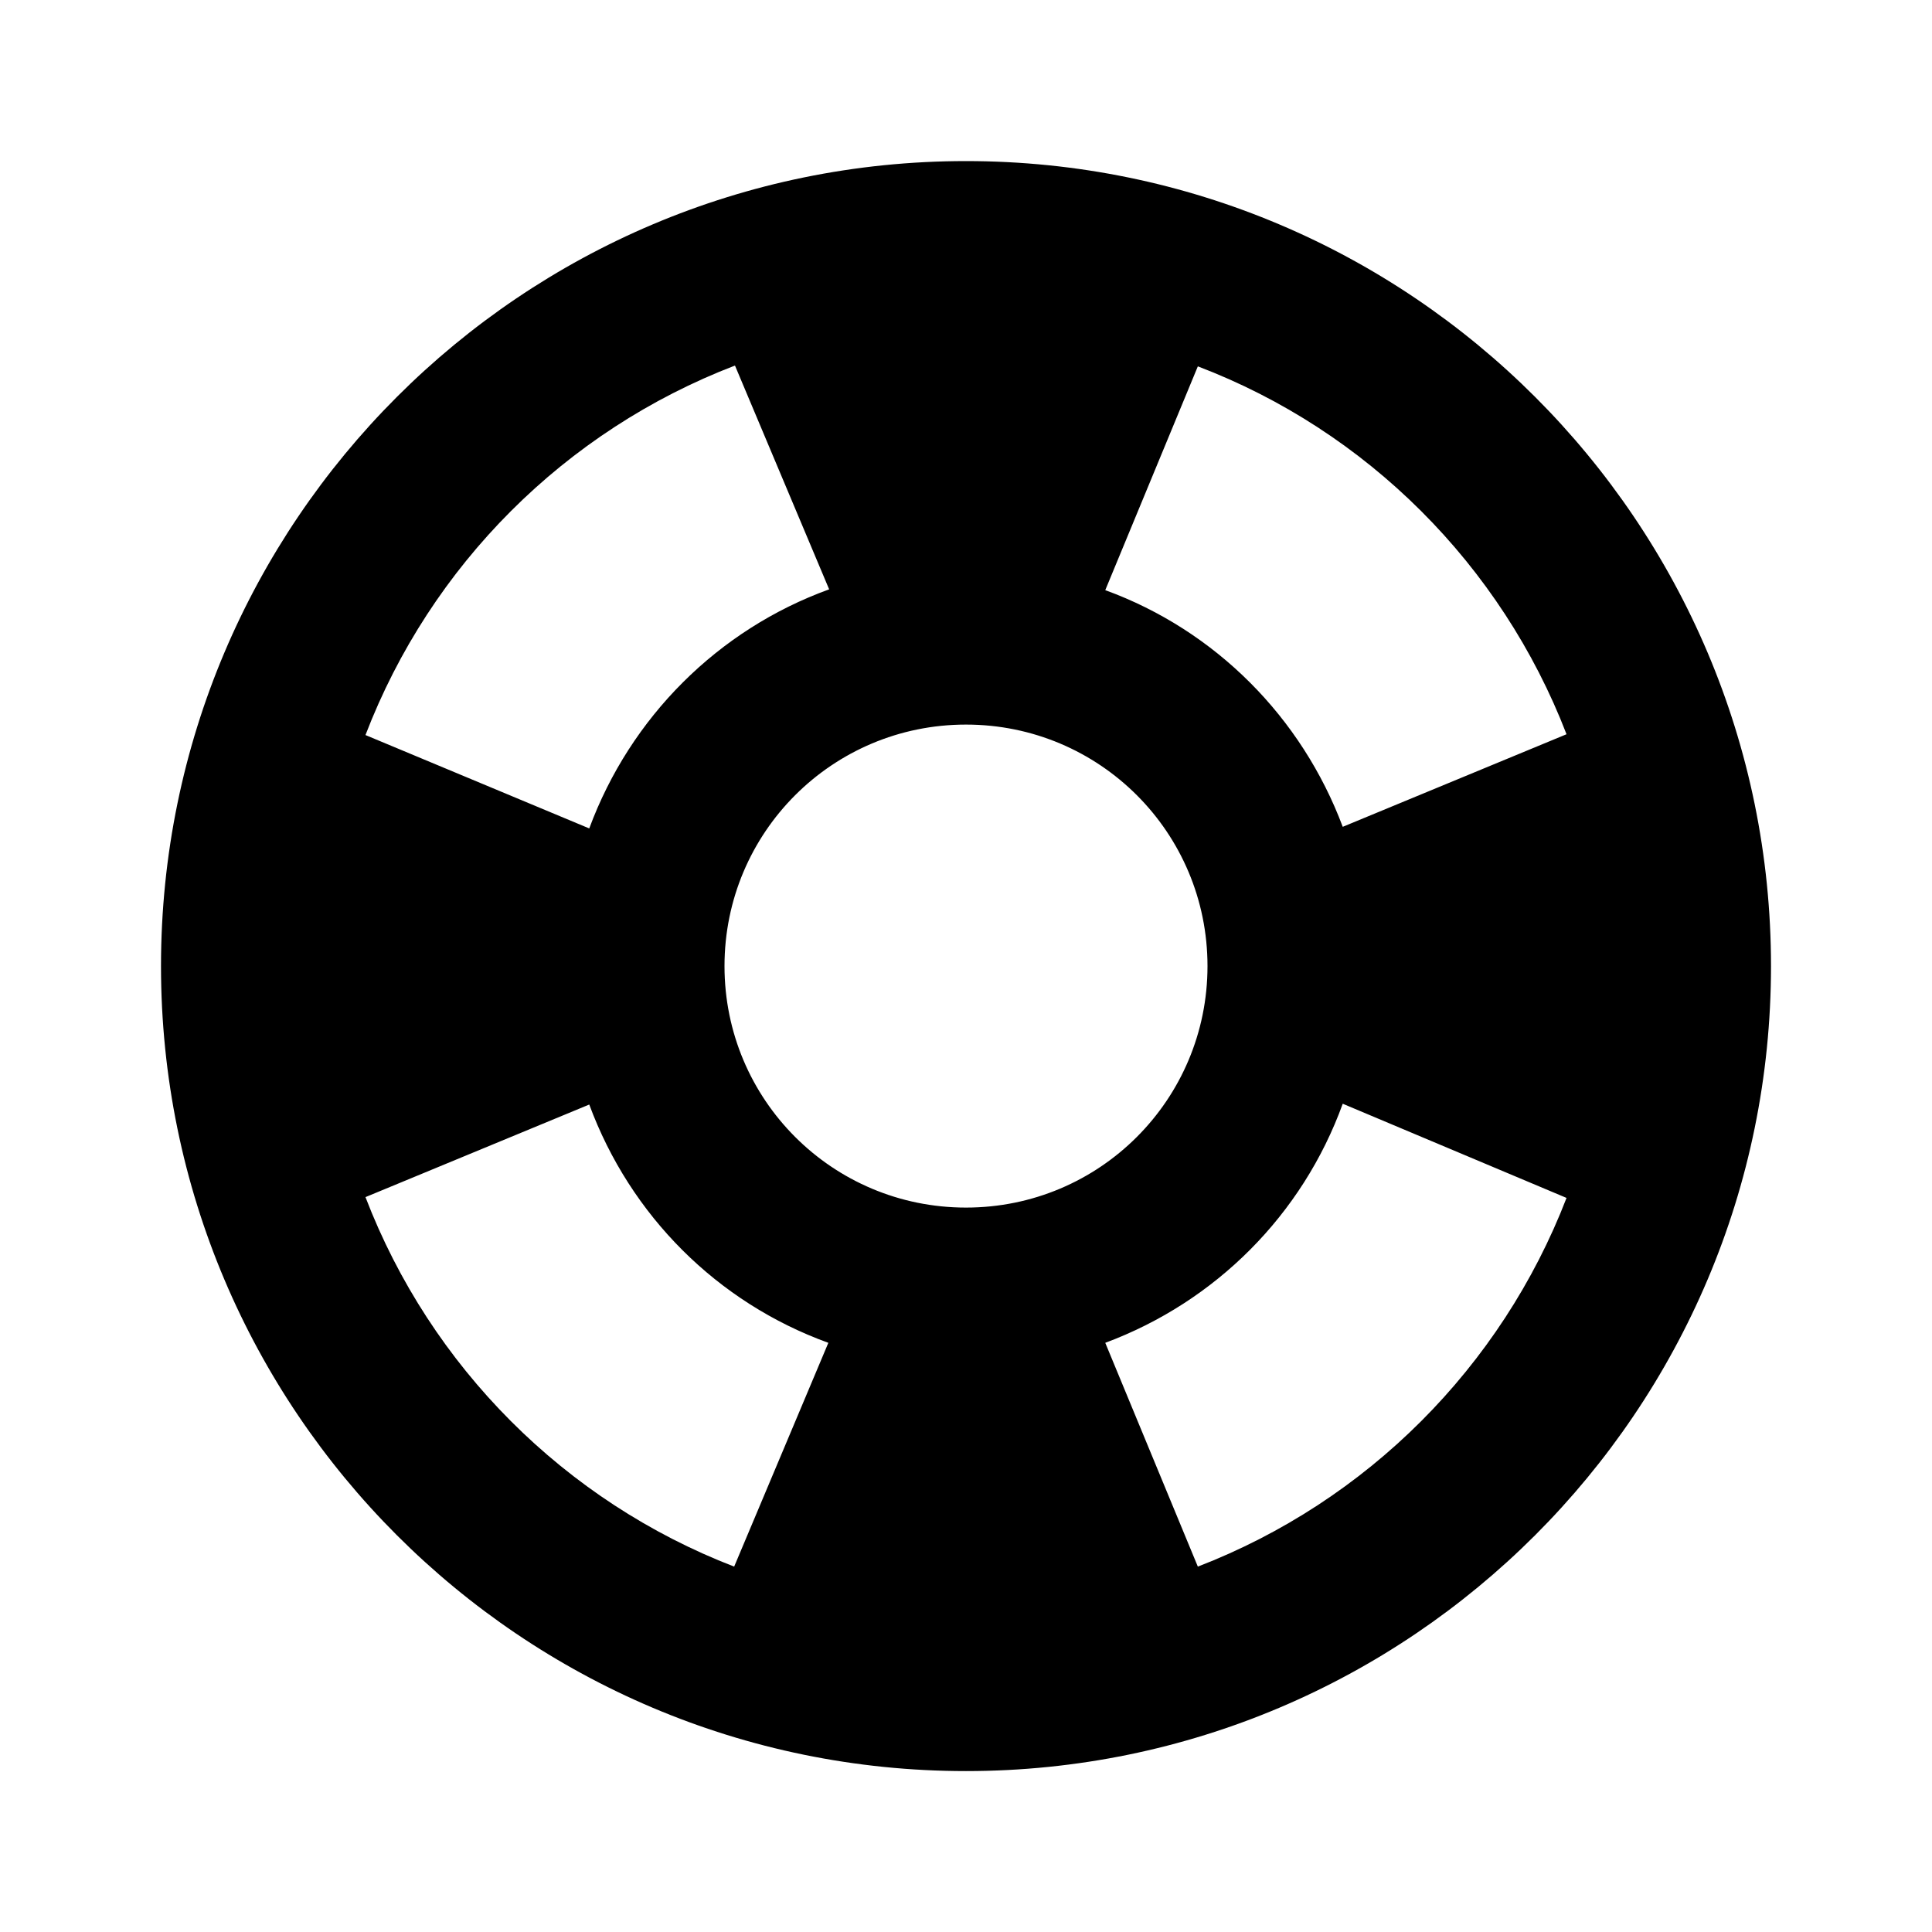 <svg   viewBox="0 0 24 24" fill="none" xmlns="http://www.w3.org/2000/svg">
<g clip-path="url(#clip0_61_15571)">
<path d="M12 2.001C6.48 2.001 2 6.481 2 12.001C2 17.521 6.48 22.001 12 22.001C17.52 22.001 22 17.521 22 12.001C22 6.481 17.52 2.001 12 2.001ZM19.46 9.121L16.68 10.271C16.17 8.911 15.1 7.831 13.73 7.331L14.88 4.551C16.98 5.351 18.65 7.021 19.46 9.121ZM12 15.001C10.34 15.001 9 13.661 9 12.001C9 10.341 10.34 9.001 12 9.001C13.66 9.001 15 10.341 15 12.001C15 13.661 13.66 15.001 12 15.001ZM9.13 4.541L10.3 7.321C8.92 7.821 7.83 8.911 7.32 10.291L4.54 9.131C5.35 7.021 7.02 5.351 9.13 4.541ZM4.54 14.871L7.32 13.721C7.83 15.101 8.91 16.181 10.29 16.681L9.12 19.461C7.02 18.651 5.35 16.981 4.54 14.871ZM14.88 19.461L13.73 16.681C15.1 16.171 16.18 15.091 16.68 13.711L19.46 14.881C18.65 16.981 16.98 18.651 14.88 19.461Z" fill="black"/>
</g>
<defs>
<clipPath id="clip0_61_15571">
<rect width="24" height="24" fill="white" transform="translate(0 0.001)"/>
</clipPath>
</defs>
</svg>
